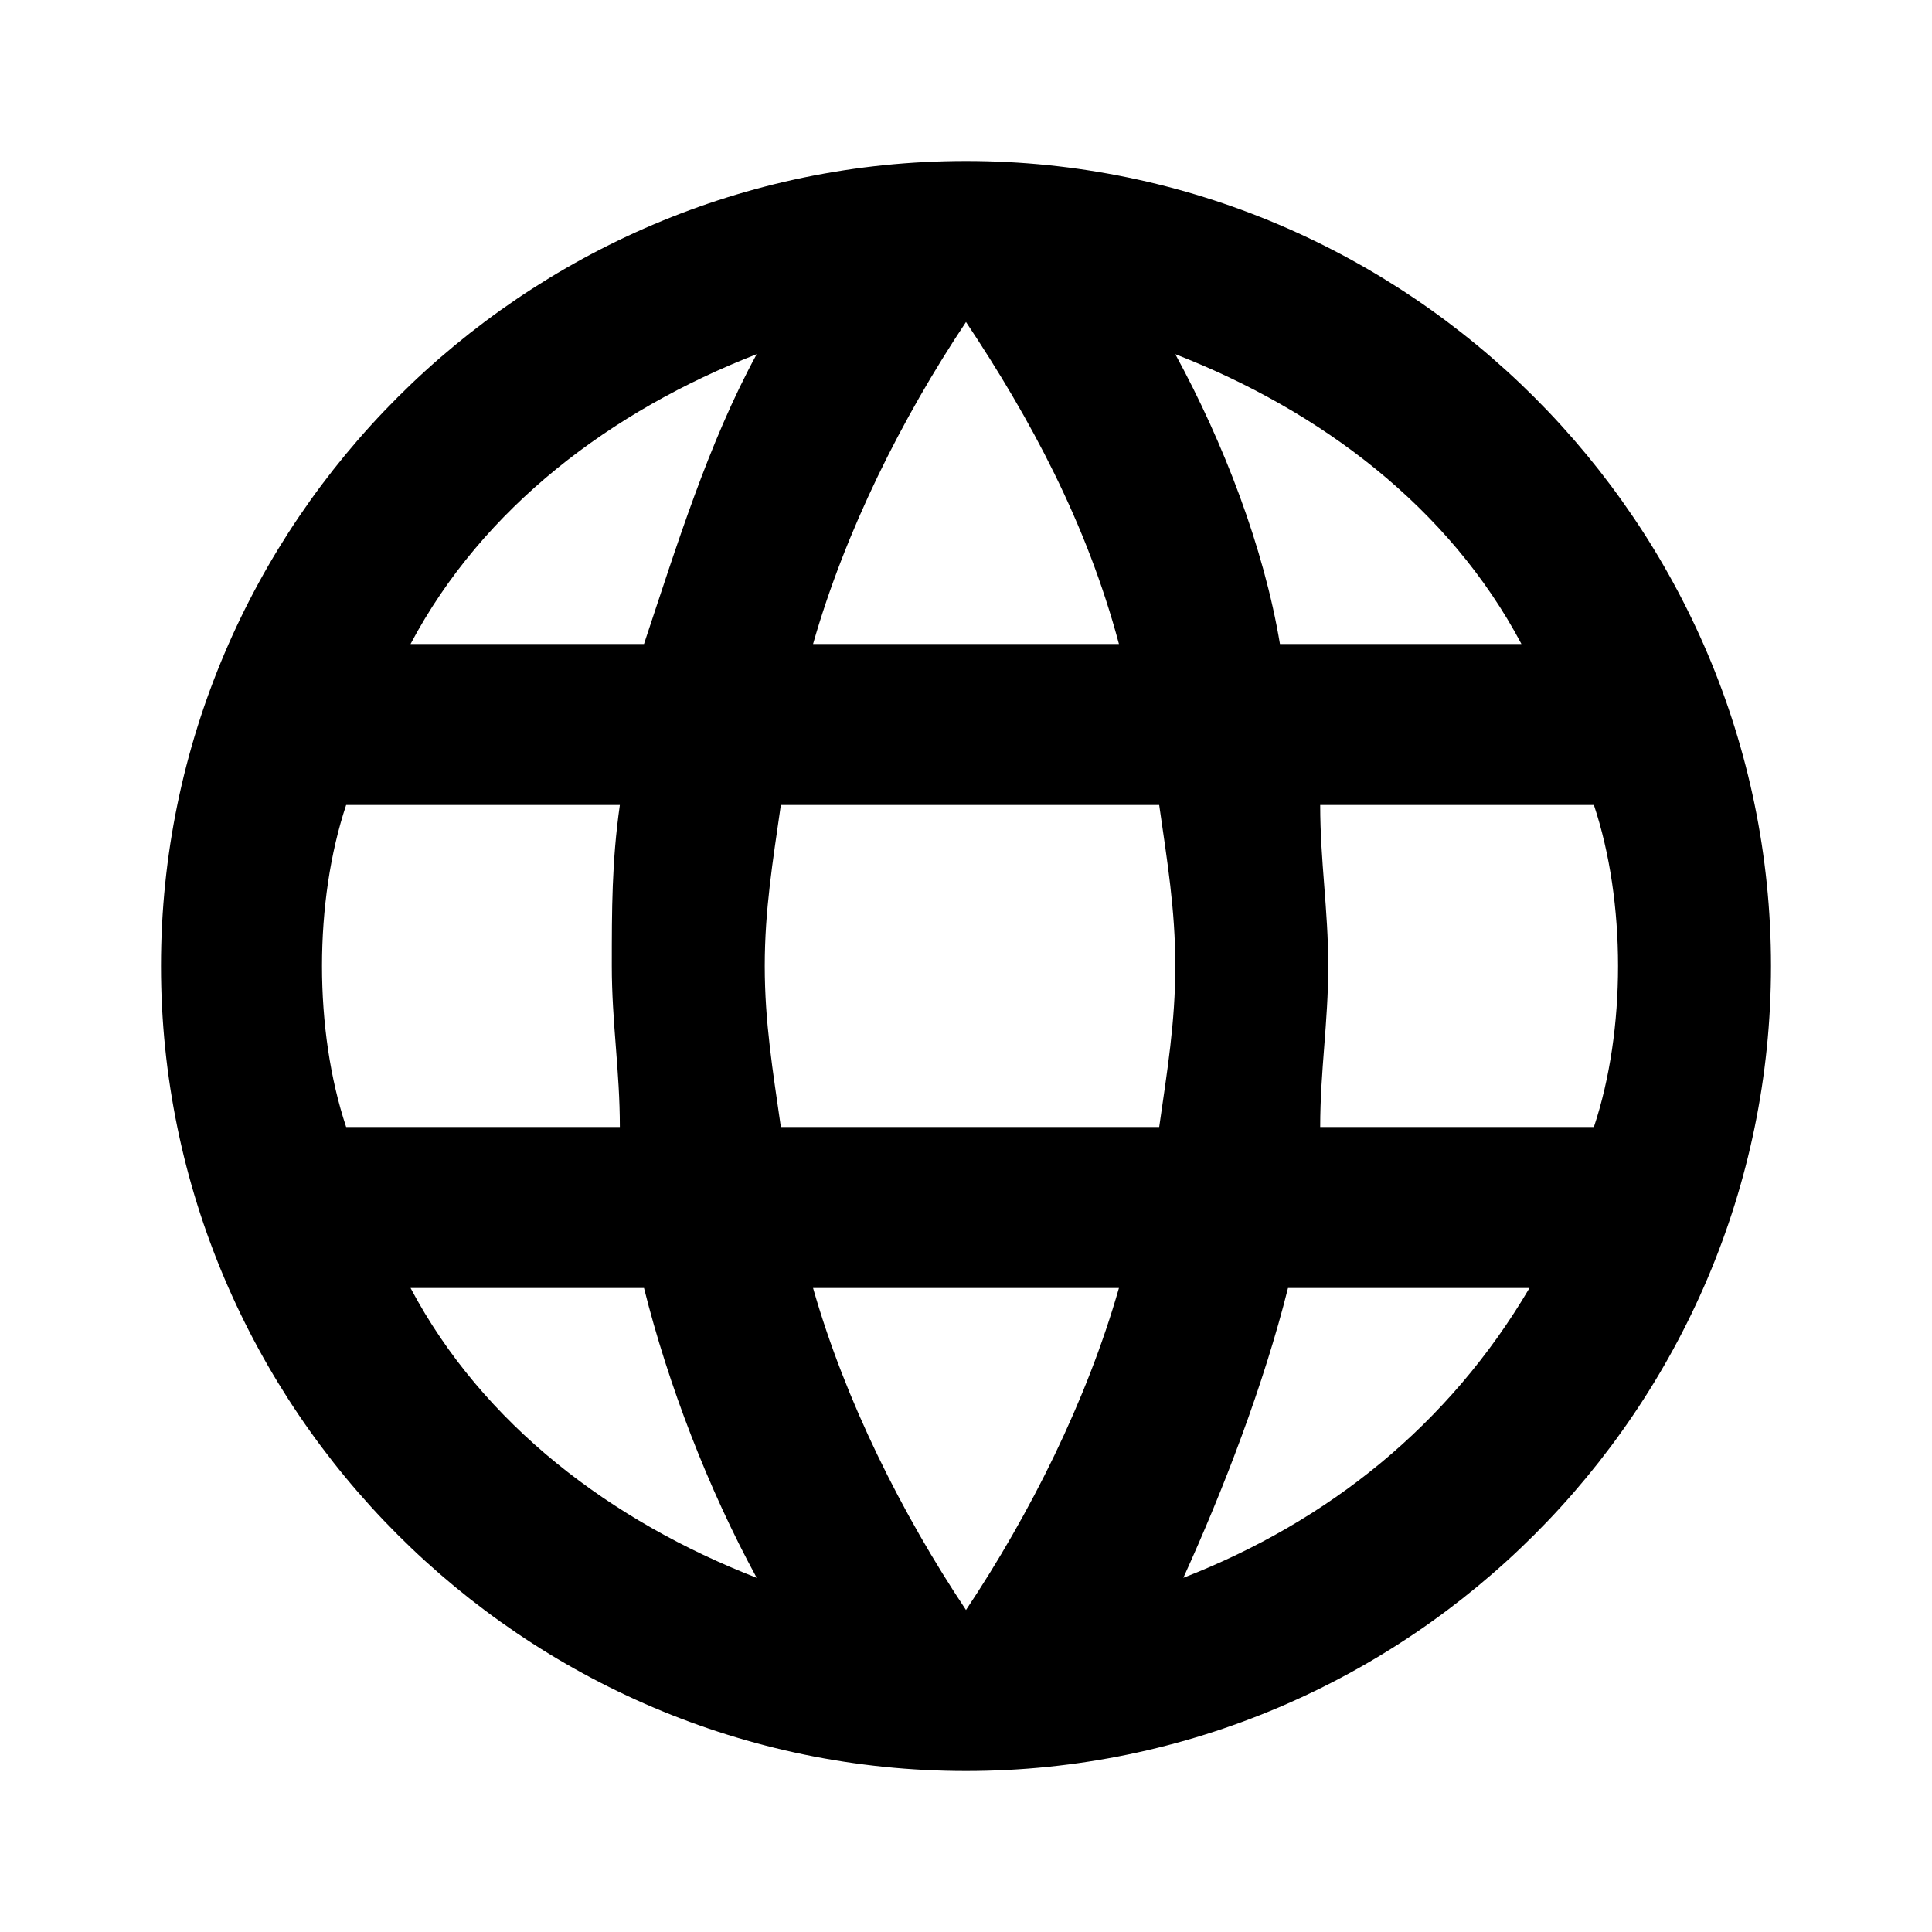 <?xml version="1.0" encoding="utf-8" ?>
<!-- Generator: Adobe Illustrator 25.1.0, SVG Export Plug-In . SVG Version: 6.00 Build 0)  -->
<svg
  version="1.1"
  id="Livello_1"
  xmlns="http://www.w3.org/2000/svg"
  xmlns:xlink="http://www.w3.org/1999/xlink"
  x="0px"
  y="0px"
  viewBox="0 0 24 24"
  style="enable-background:new 0 0 24 24;"
  xml:space="preserve"
>
<g id="EU_x2F_icons_x2F_M_x5F_24x24px_x2F_global">
	<g id="_xD83C__xDF08_-Icon-colour">
		<path
        id="path-7_1_"
        d="M2,12c0,5.5,4.5,10,10,10l0,0c5.5,0,10-4.5,10-10l0,0c0-5.5-4.5-10-10-10l0,0C6.5,2,2,6.5,2,12L2,12z
			 M12,4c0.8,1.2,1.5,2.5,1.9,4l0,0h-3.8C10.5,6.6,11.2,5.2,12,4L12,4z M14.6,4.4C16.4,5.1,18,6.3,18.9,8l0,0h-3
			C15.7,6.8,15.2,5.5,14.6,4.4L14.6,4.4z M9.4,4.4C8.8,5.5,8.4,6.8,8,8l0,0H5.1C6,6.3,7.6,5.1,9.4,4.4L9.4,4.4z M16.5,12
			c0-0.7-0.1-1.3-0.1-2l0,0h3.4c0.2,0.6,0.3,1.3,0.3,2l0,0c0,0.7-0.1,1.4-0.3,2l0,0h-3.4C16.4,13.3,16.5,12.7,16.5,12L16.5,12z
			 M9.5,12c0-0.7,0.1-1.3,0.2-2l0,0h4.7c0.1,0.7,0.2,1.3,0.2,2l0,0c0,0.7-0.1,1.3-0.2,2l0,0H9.7C9.6,13.3,9.5,12.7,9.5,12L9.5,12z
			 M4,12c0-0.7,0.1-1.4,0.3-2l0,0h3.4c-0.1,0.7-0.1,1.3-0.1,2l0,0c0,0.7,0.1,1.3,0.1,2l0,0H4.3C4.1,13.4,4,12.7,4,12L4,12z M16,16h3
			c-1,1.7-2.5,2.9-4.3,3.6l0,0C15.2,18.5,15.7,17.2,16,16L16,16z M10.1,16h3.8c-0.4,1.4-1.1,2.8-1.9,4l0,0
			C11.2,18.8,10.5,17.4,10.1,16L10.1,16z M5.1,16H8c0.3,1.2,0.8,2.5,1.4,3.6l0,0C7.6,18.9,6,17.7,5.1,16L5.1,16z"
      />
	</g>
</g>
</svg>

